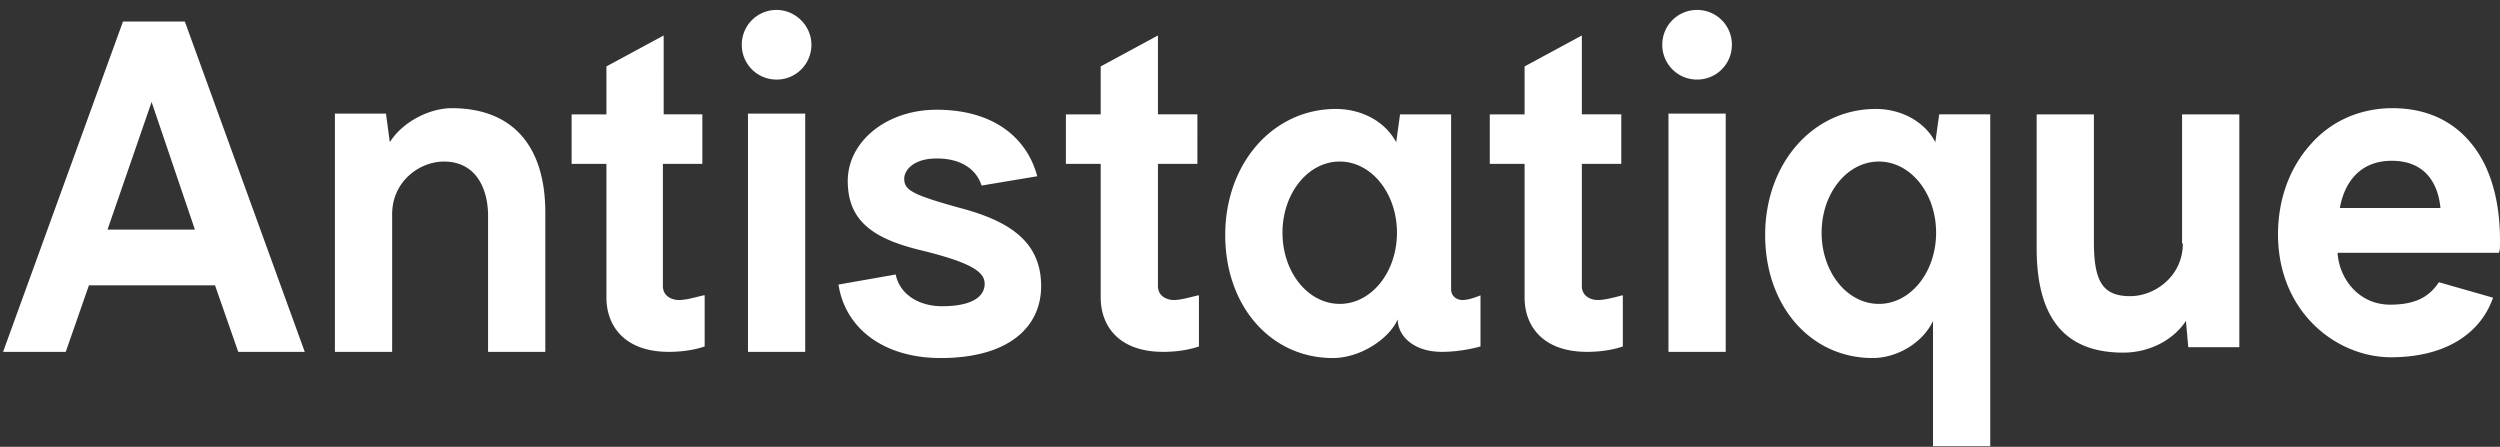 <svg viewBox="0 0 235 42" width="235" height="42" fill="none" xmlns="http://www.w3.org/2000/svg"><rect x="0" y="0" width="235" height="42" fill="#333333" stroke="none"/><path d="M110.374 28.202c-.8 0-1.527-.437-1.527-1.31V15.406h3.708V10.75h-3.708V3.335l-5.381 2.908v4.508h-3.272v4.654h3.272v12.579c0 2.472 1.527 5.09 5.89 5.09 2.036 0 3.344-.51 3.344-.51v-4.799c0-.072-1.527.437-2.326.437zM63.839 28.202c-.8 0-1.527-.437-1.527-1.31V15.406h3.708V10.75h-3.635V3.335l-5.381 2.908v4.508h-3.272v4.654h3.272v12.579c0 2.472 1.527 5.09 5.89 5.09 2.035 0 3.344-.51 3.344-.51v-4.799c-.073-.072-1.527.437-2.4.437zM42.461 10.17c-2.108 0-4.653 1.308-5.816 3.199l-.364-2.69h-4.799v22.394h5.38V20.131c0-3.054 2.545-4.944 4.872-4.944 3.054 0 4.145 2.617 4.145 5.09v12.796h5.38V19.985c0-6.325-3.126-9.816-8.798-9.816zM205.188 22.894c0 3.054-2.617 4.944-4.944 4.944-2.545 0-3.418-1.309-3.418-5.09V10.752h-5.38v12.58c0 6.616 2.69 9.815 8.143 9.815 2.254 0 4.581-1.018 5.89-2.981l.218 2.472h4.799V10.751h-5.381v12.143h.073zM150.22 28.202c-.8 0-1.527-.437-1.527-1.31V15.406h3.708V10.75h-3.708V3.335l-5.381 2.908v4.508h-3.272v4.654h3.272v12.579c0 2.472 1.527 5.09 5.89 5.09 2.036 0 3.344-.51 3.344-.51v-4.799c.073-.072-1.454.437-2.326.437zM75.69 10.678h-5.38v22.395h5.38V10.678zM73 .935a3.258 3.258 0 0 0-3.272 3.272A3.258 3.258 0 0 0 73 7.48a3.258 3.258 0 0 0 3.272-3.272C76.272 2.39 74.745.935 73 .935zM162.217 10.678h-5.381v22.395h5.381V10.678zM159.526.935a3.258 3.258 0 0 0-3.272 3.272 3.258 3.258 0 0 0 3.272 3.272 3.259 3.259 0 0 0 3.272-3.272 3.259 3.259 0 0 0-3.272-3.272zM235.001 22.603c0-3.708-.873-6.835-2.618-9.016-1.672-2.109-4.145-3.418-7.489-3.418-2.981 0-5.744 1.164-7.708 3.418-1.963 2.181-3.053 5.162-3.053 8.434 0 7.344 5.526 11.561 10.615 11.561 5.163 0 8.435-2.254 9.598-5.598l-5.09-1.455c-.872 1.31-2.108 2.109-4.58 2.109-2.982 0-4.799-2.472-4.945-4.872h15.124c.146 0 .146-.654.146-1.163zm-15.052-3.054c.364-2.108 1.673-4.435 4.872-4.435s4.363 2.181 4.581 4.435h-9.453zM11.56 2.026L.29 33.073h5.889L8.36 26.82h11.852l2.181 6.253h6.253L17.376 2.026H11.56zm-1.455 19.56L14.25 9.587l4.071 11.997h-8.216zM78.816 26.748c.655 4.217 4.363 6.907 9.598 6.907 6.399 0 9.453-2.908 9.453-6.762 0-4.072-2.836-6.035-7.344-7.27-4.8-1.31-5.526-1.746-5.526-2.837 0-.727.8-1.89 3.054-1.89 2.472 0 3.78 1.163 4.217 2.545l5.235-.873c-1.018-3.78-4.29-6.253-9.452-6.253-4.8 0-8.362 3.054-8.362 6.69 0 3.78 2.4 5.453 6.98 6.544 4.726 1.163 5.89 2.035 5.89 3.126 0 1.236-1.236 2.109-4 2.109-2.253 0-3.998-1.164-4.362-2.982l-5.38.946zM181.921 13.369c-.873-1.745-2.981-3.127-5.599-3.127-5.889 0-10.397 5.09-10.397 11.852 0 6.69 4.29 11.561 10.106 11.561 2.327 0 4.727-1.454 5.672-3.49v11.78h5.38V10.75h-4.798l-.364 2.618zm-5.308 15.197c-2.981 0-5.381-2.982-5.381-6.69s2.4-6.69 5.381-6.69c2.981 0 5.381 2.982 5.381 6.69s-2.4 6.69-5.381 6.69zM137.494 28.202c-.581 0-1.09-.364-1.09-1.018V10.751h-4.799l-.364 2.618c-1.091-2.036-3.345-3.127-5.671-3.127-5.89 0-10.398 5.09-10.398 11.852 0 6.69 4.29 11.561 10.107 11.561 2.617 0 5.308-1.818 6.108-3.635 0 1.527 1.454 3.054 4.144 3.054 1.963 0 3.636-.51 3.636-.51v-4.798c.145-.073-.946.436-1.673.436zm-11.561.363c-2.981 0-5.38-2.98-5.38-6.689 0-3.708 2.399-6.69 5.38-6.69s5.381 2.982 5.381 6.69-2.4 6.69-5.381 6.69z" fill="#fff"/></svg>
